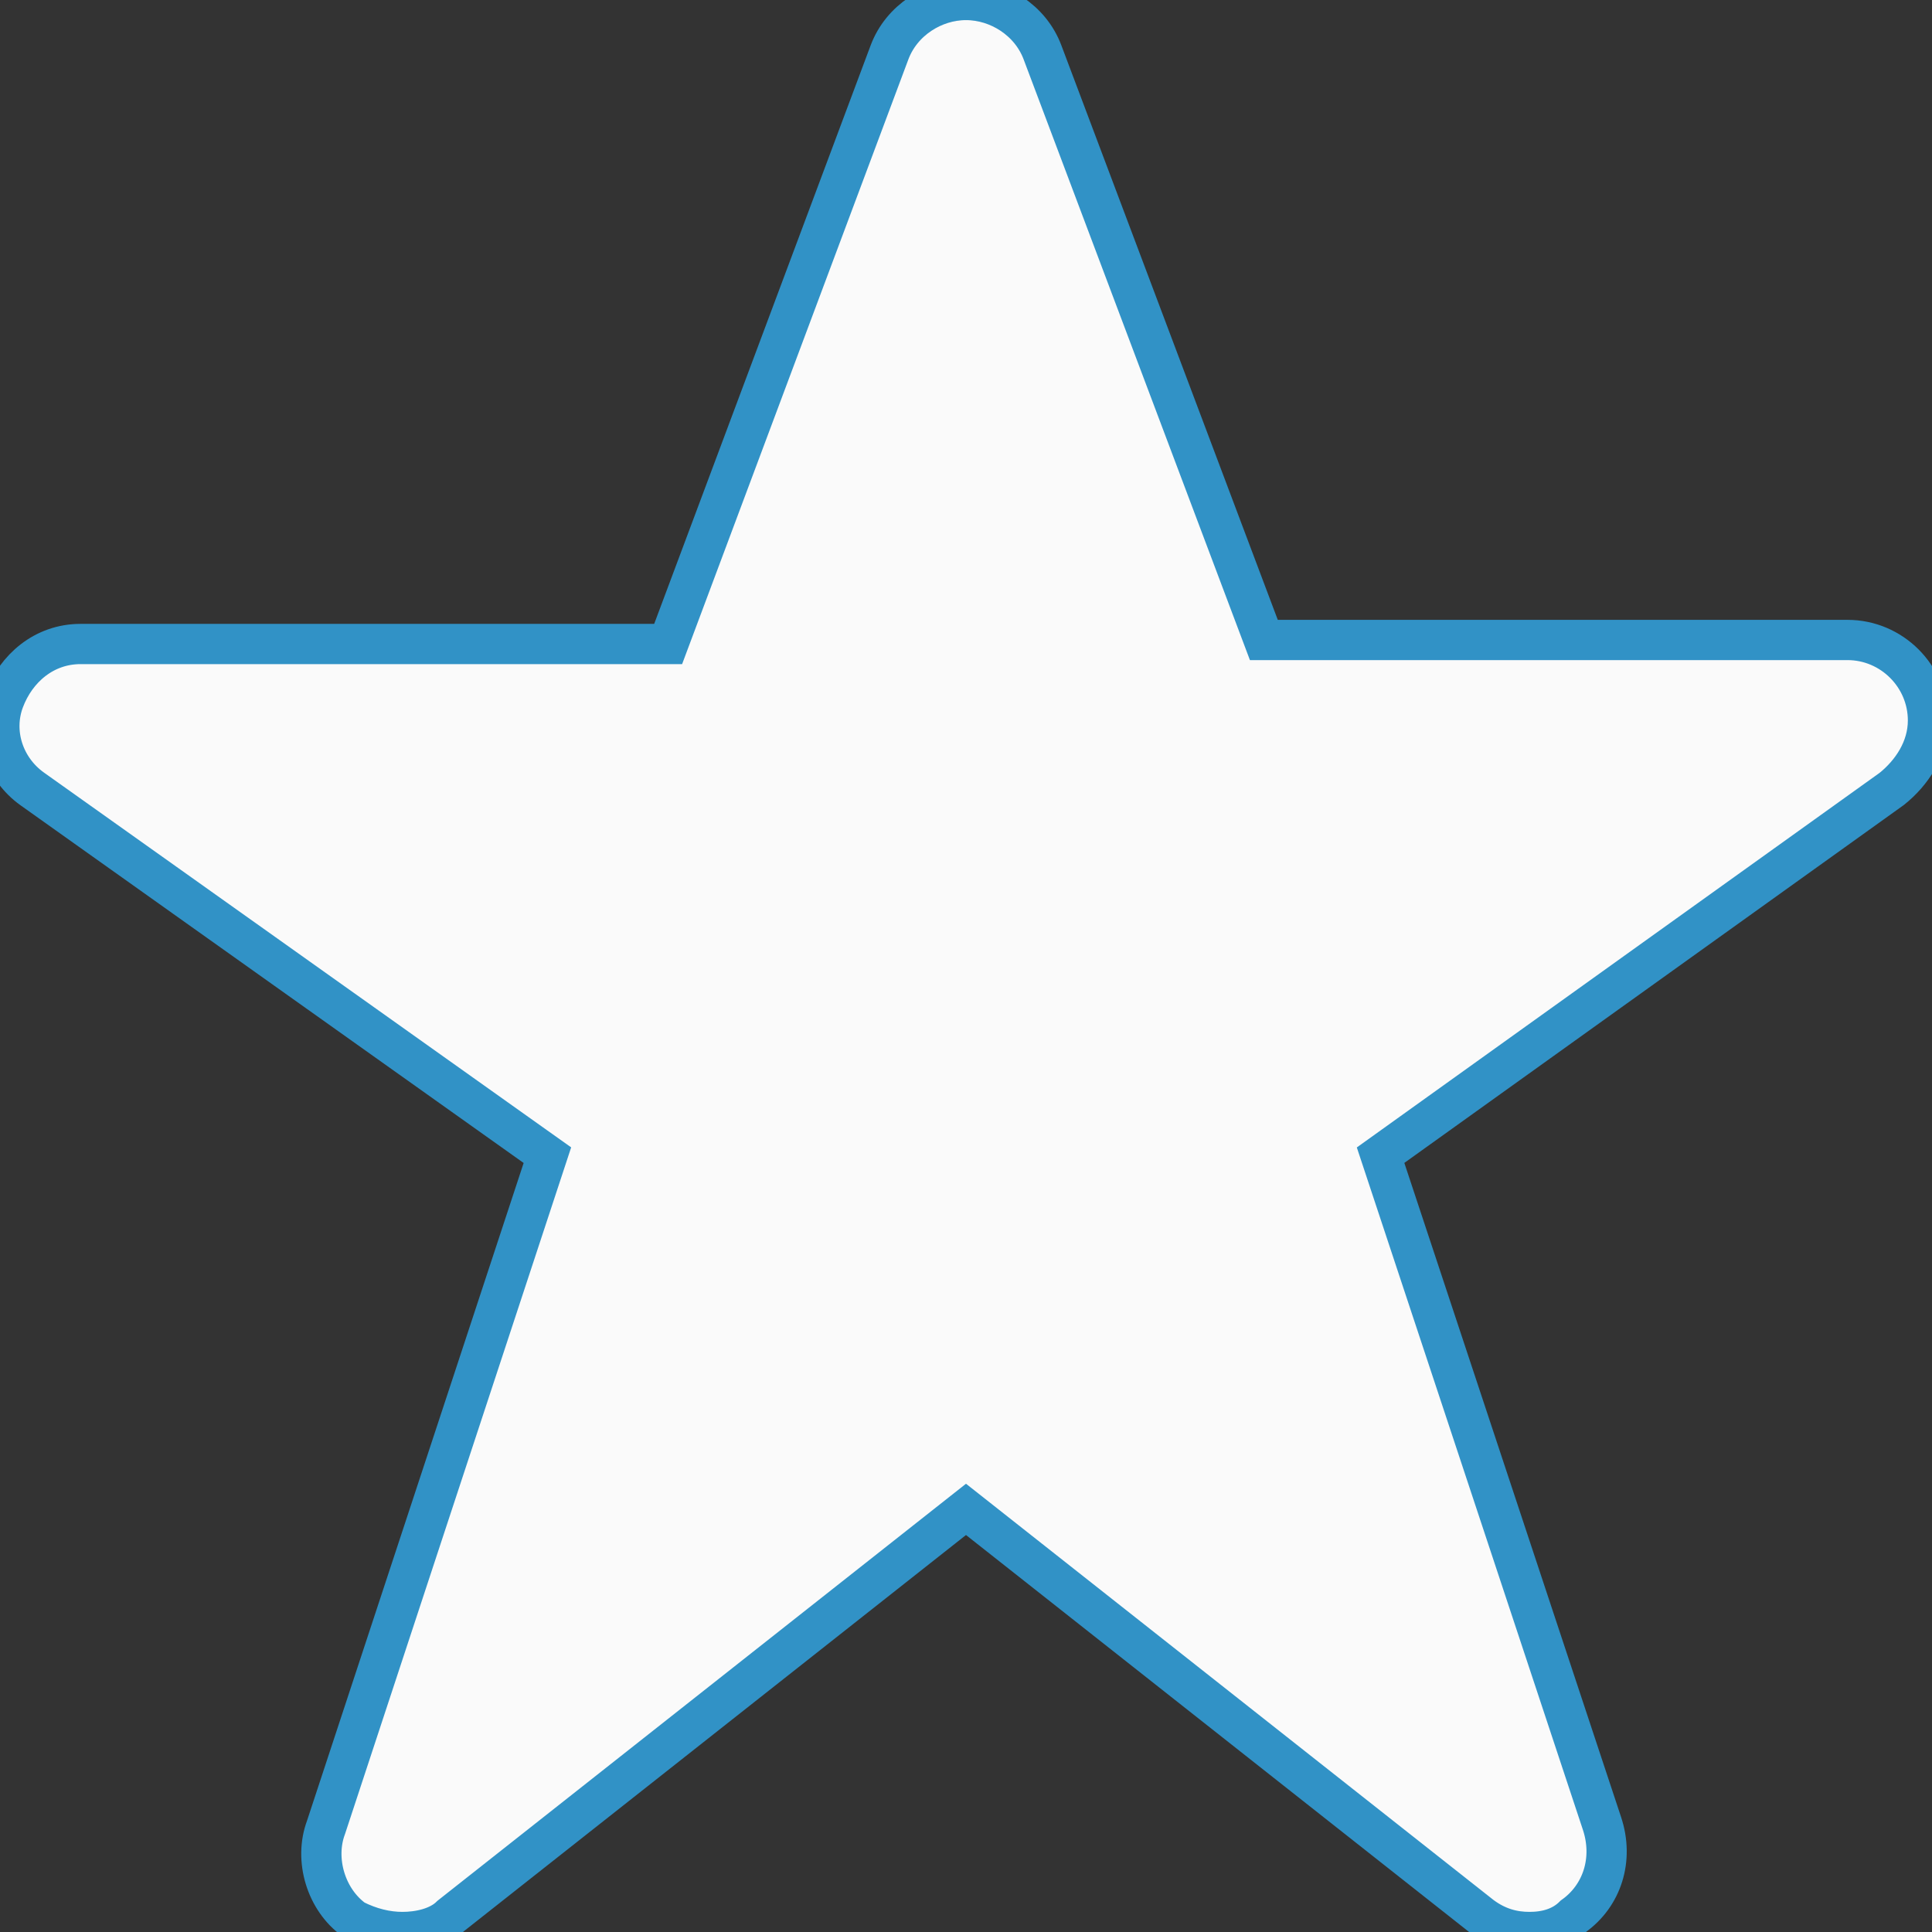 <?xml version="1.0" encoding="utf-8"?>
<!-- Generator: Adobe Illustrator 16.0.0, SVG Export Plug-In . SVG Version: 6.00 Build 0)  -->
<!DOCTYPE svg PUBLIC "-//W3C//DTD SVG 1.1//EN" "http://www.w3.org/Graphics/SVG/1.1/DTD/svg11.dtd">
<svg version="1.1" id="Layer_2" xmlns="http://www.w3.org/2000/svg" xmlns:xlink="http://www.w3.org/1999/xlink" x="0px" y="0px"
	 width="48px" height="48px" viewBox="0 0 48 48" style="enable-background:new 0 0 48 48;" xml:space="preserve">
<rect x="0" y="0" width="48" height="48" fill="#333333" stroke="none"/>
<style type="text/css">
<![CDATA[
	.st0{fill:#FAFAFA;stroke:#231F20;stroke-width:2;stroke-linecap:round;stroke-linejoin:round;stroke-miterlimit:10;}
	.st1{fill:#FAFAFA;}
]]>
</style>
<g id="hangup">
</g>
<g id="more_filled">
</g>
<g id="more">
</g>
<g id="hamburger">
</g>
<g id="hamburger_filled">
</g>
<g id="information">
</g>
<g id="information_filled">
</g>
<g id="help">
</g>
<g id="help_filled">
</g>
<g id="star_filled_1_">
	<path fill="#FAFAFA" stroke="#3192C6" d="M46,18L46,18 M24,0c-0.8,0-1.6,0.5-1.9,1.3L16.6,16H2c-0.9,0-1.6,0.6-1.9,1.4c-0.3,0.8,0,1.7,0.7,2.2l12.8,9.1
		L8.1,45.4c-0.3,0.8,0,1.8,0.7,2.3C9.2,47.9,9.6,48,10,48c0.4,0,0.9-0.1,1.2-0.4L24,37.5l12.8,10.1c0.4,0.3,0.8,0.4,1.2,0.4
		c0.4,0,0.8-0.1,1.1-0.4c0.7-0.5,1-1.4,0.7-2.3l-5.5-16.6l12.7-9.1c0.5-0.4,0.9-1,0.9-1.7c0-1.1-0.9-2-2-2h0H31.4L25.9,1.3
		C25.6,0.5,24.8,0,24,0L24,0z"/>
</g>
<g id="backspace">
</g>
</svg>
